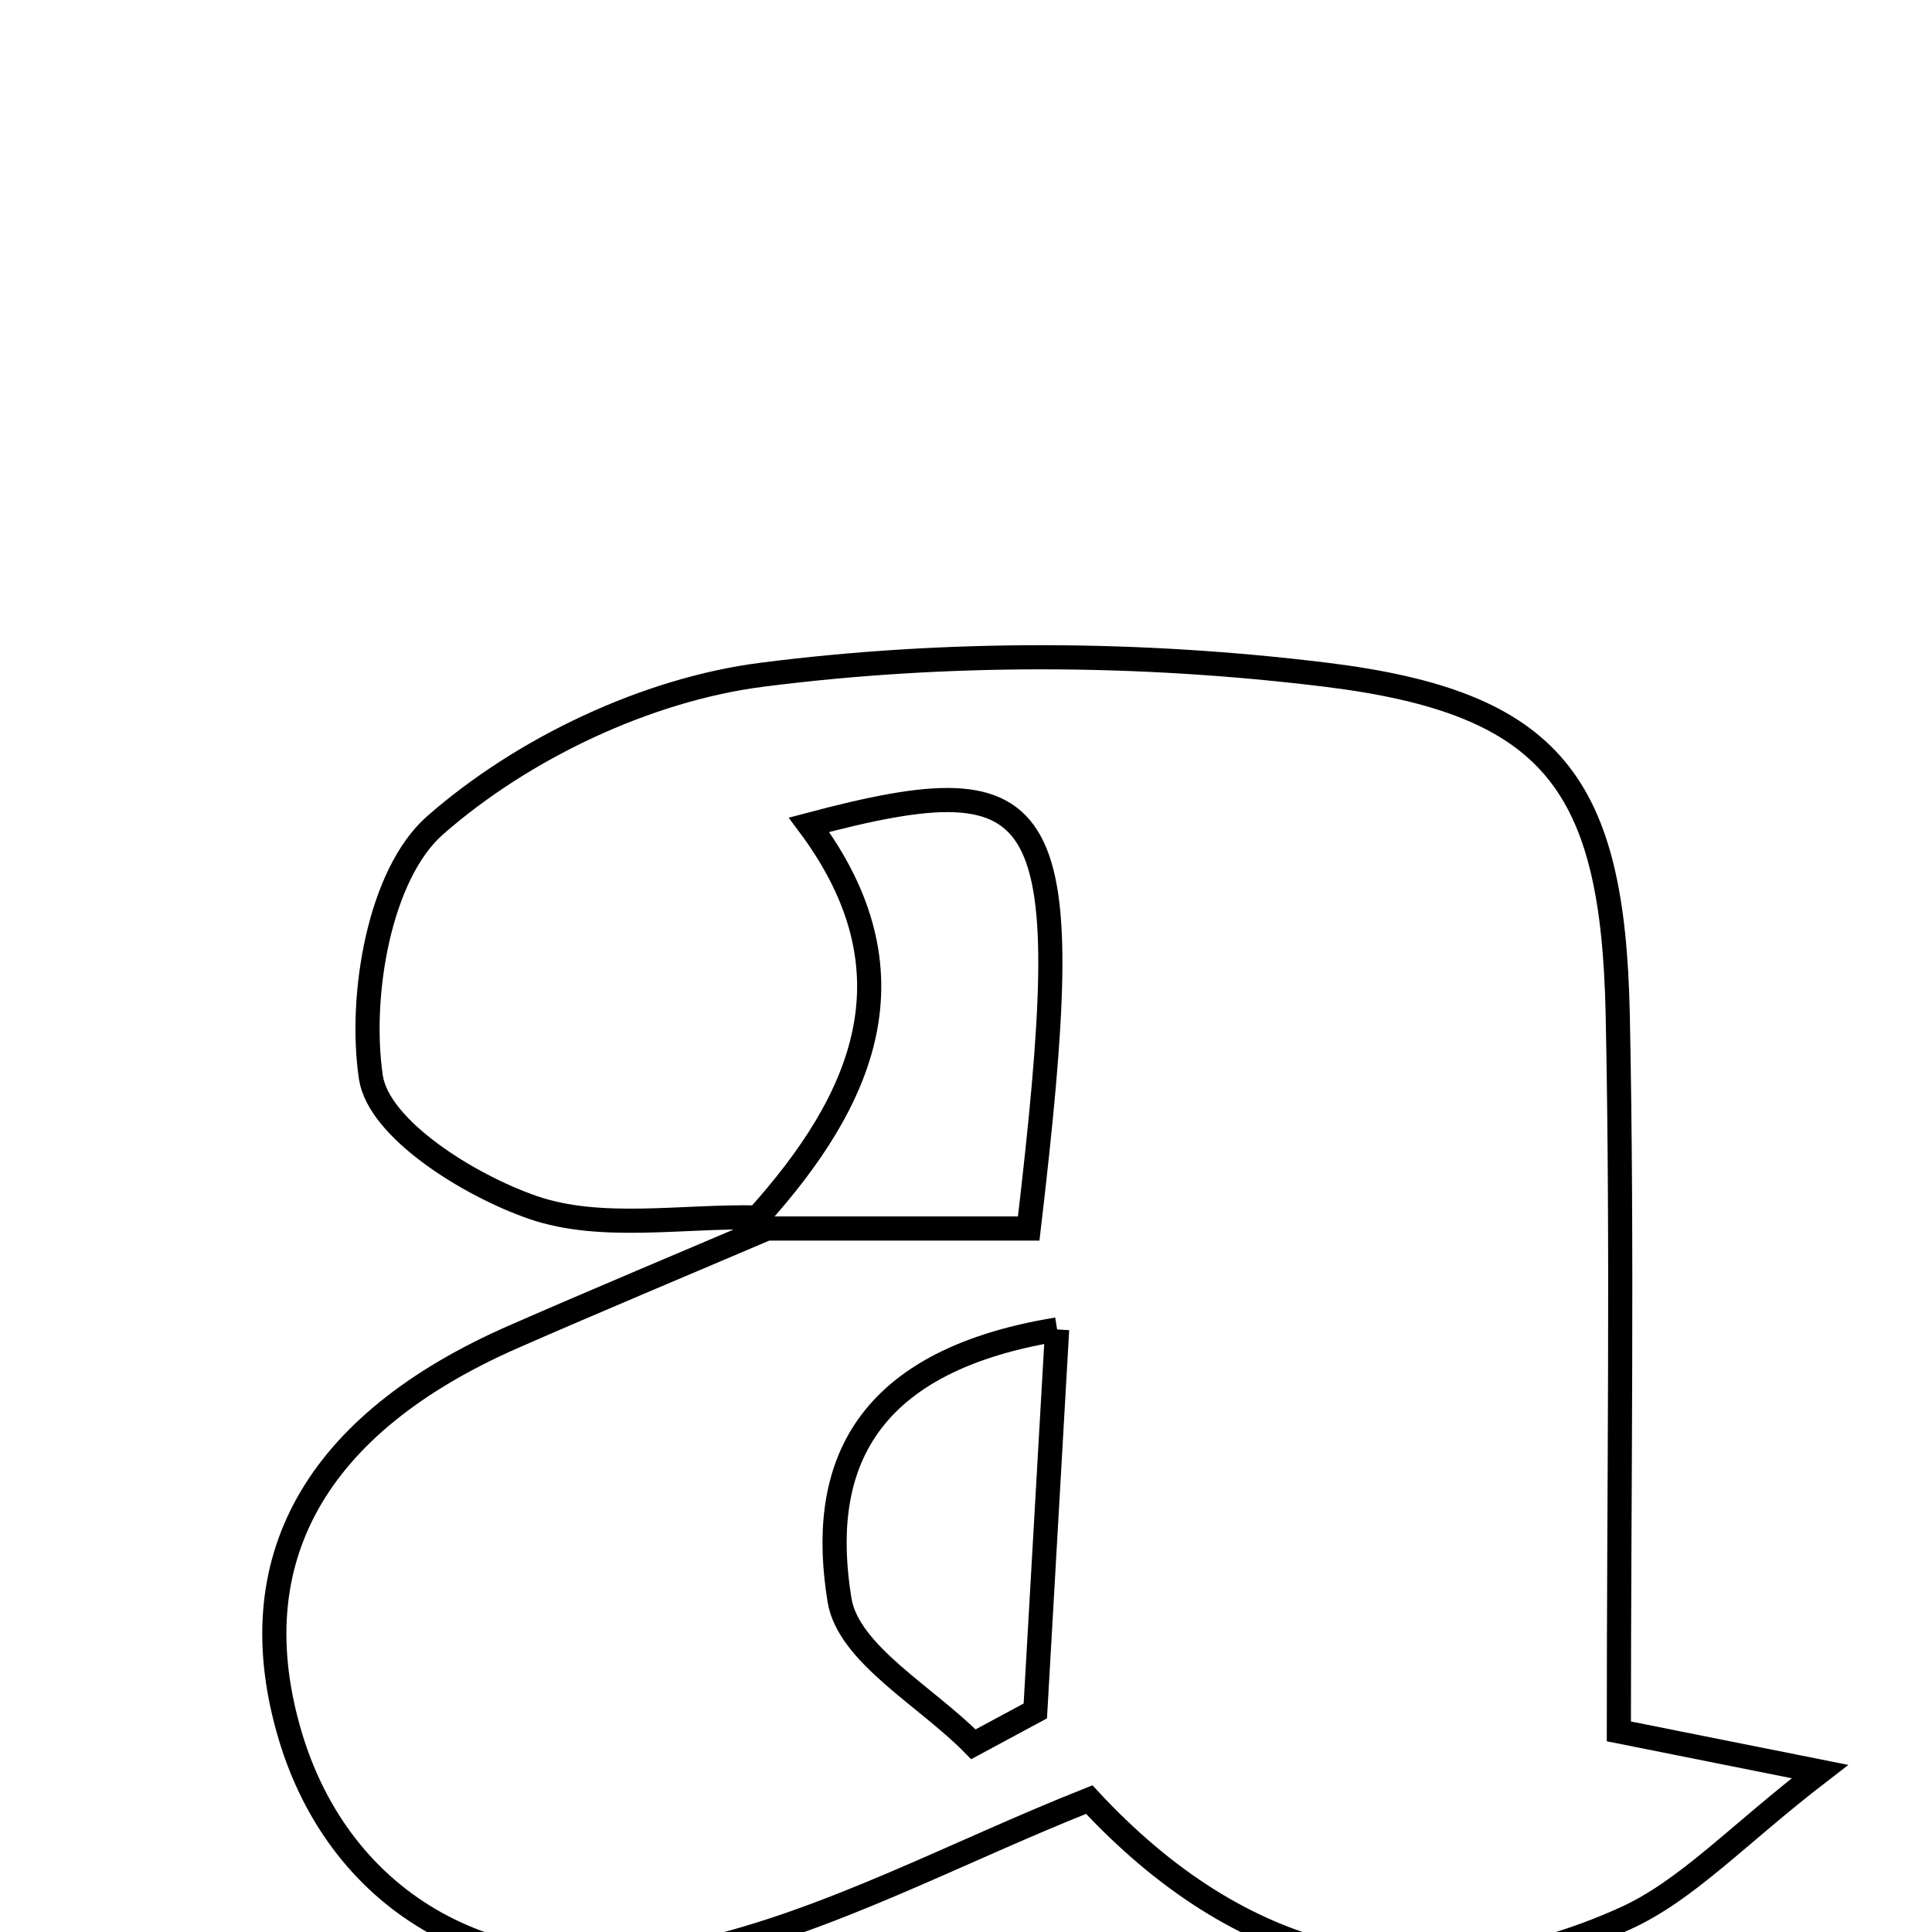 <svg xmlns="http://www.w3.org/2000/svg" viewBox="0.0 0.0 24.0 24.0" height="200px" width="200px"><path fill="none" stroke="black" stroke-width=".3" stroke-opacity="1.0"  filling="0" d="M9.464 8.382 C11.767 8.087 14.164 8.098 16.473 8.382 C19.299 8.73 20.037 9.746 20.096 12.602 C20.157 15.531 20.11 18.461 20.11 21.508 C20.865 21.659 21.485 21.783 22.608 22.007 C21.578 22.799 20.957 23.484 20.185 23.833 C17.628 24.988 15.383 24.352 13.531 22.355 C11.856 23.02 10.299 23.871 8.634 24.245 C6.142 24.804 4.225 23.639 3.605 21.562 C2.958 19.39 3.908 17.687 6.383 16.604 C7.427 16.147 8.478 15.708 9.526 15.261 C10.632 15.261 11.737 15.261 12.779 15.261 C13.402 9.958 13.115 9.431 10.05 10.246 C11.42 12.083 10.728 13.66 9.41 15.124 C8.474 15.103 7.467 15.29 6.624 15.001 C5.825 14.726 4.703 14.025 4.607 13.381 C4.457 12.366 4.713 10.86 5.404 10.253 C6.488 9.3 8.032 8.565 9.464 8.382"></path>
<path fill="none" stroke="black" stroke-width=".3" stroke-opacity="1.0"  filling="0" d="M13.132 16.515 C13.025 18.379 12.943 19.817 12.861 21.254 C12.605 21.392 12.348 21.53 12.092 21.668 C11.511 21.075 10.538 20.547 10.429 19.877 C10.178 18.34 10.619 16.926 13.132 16.515"></path></svg>
